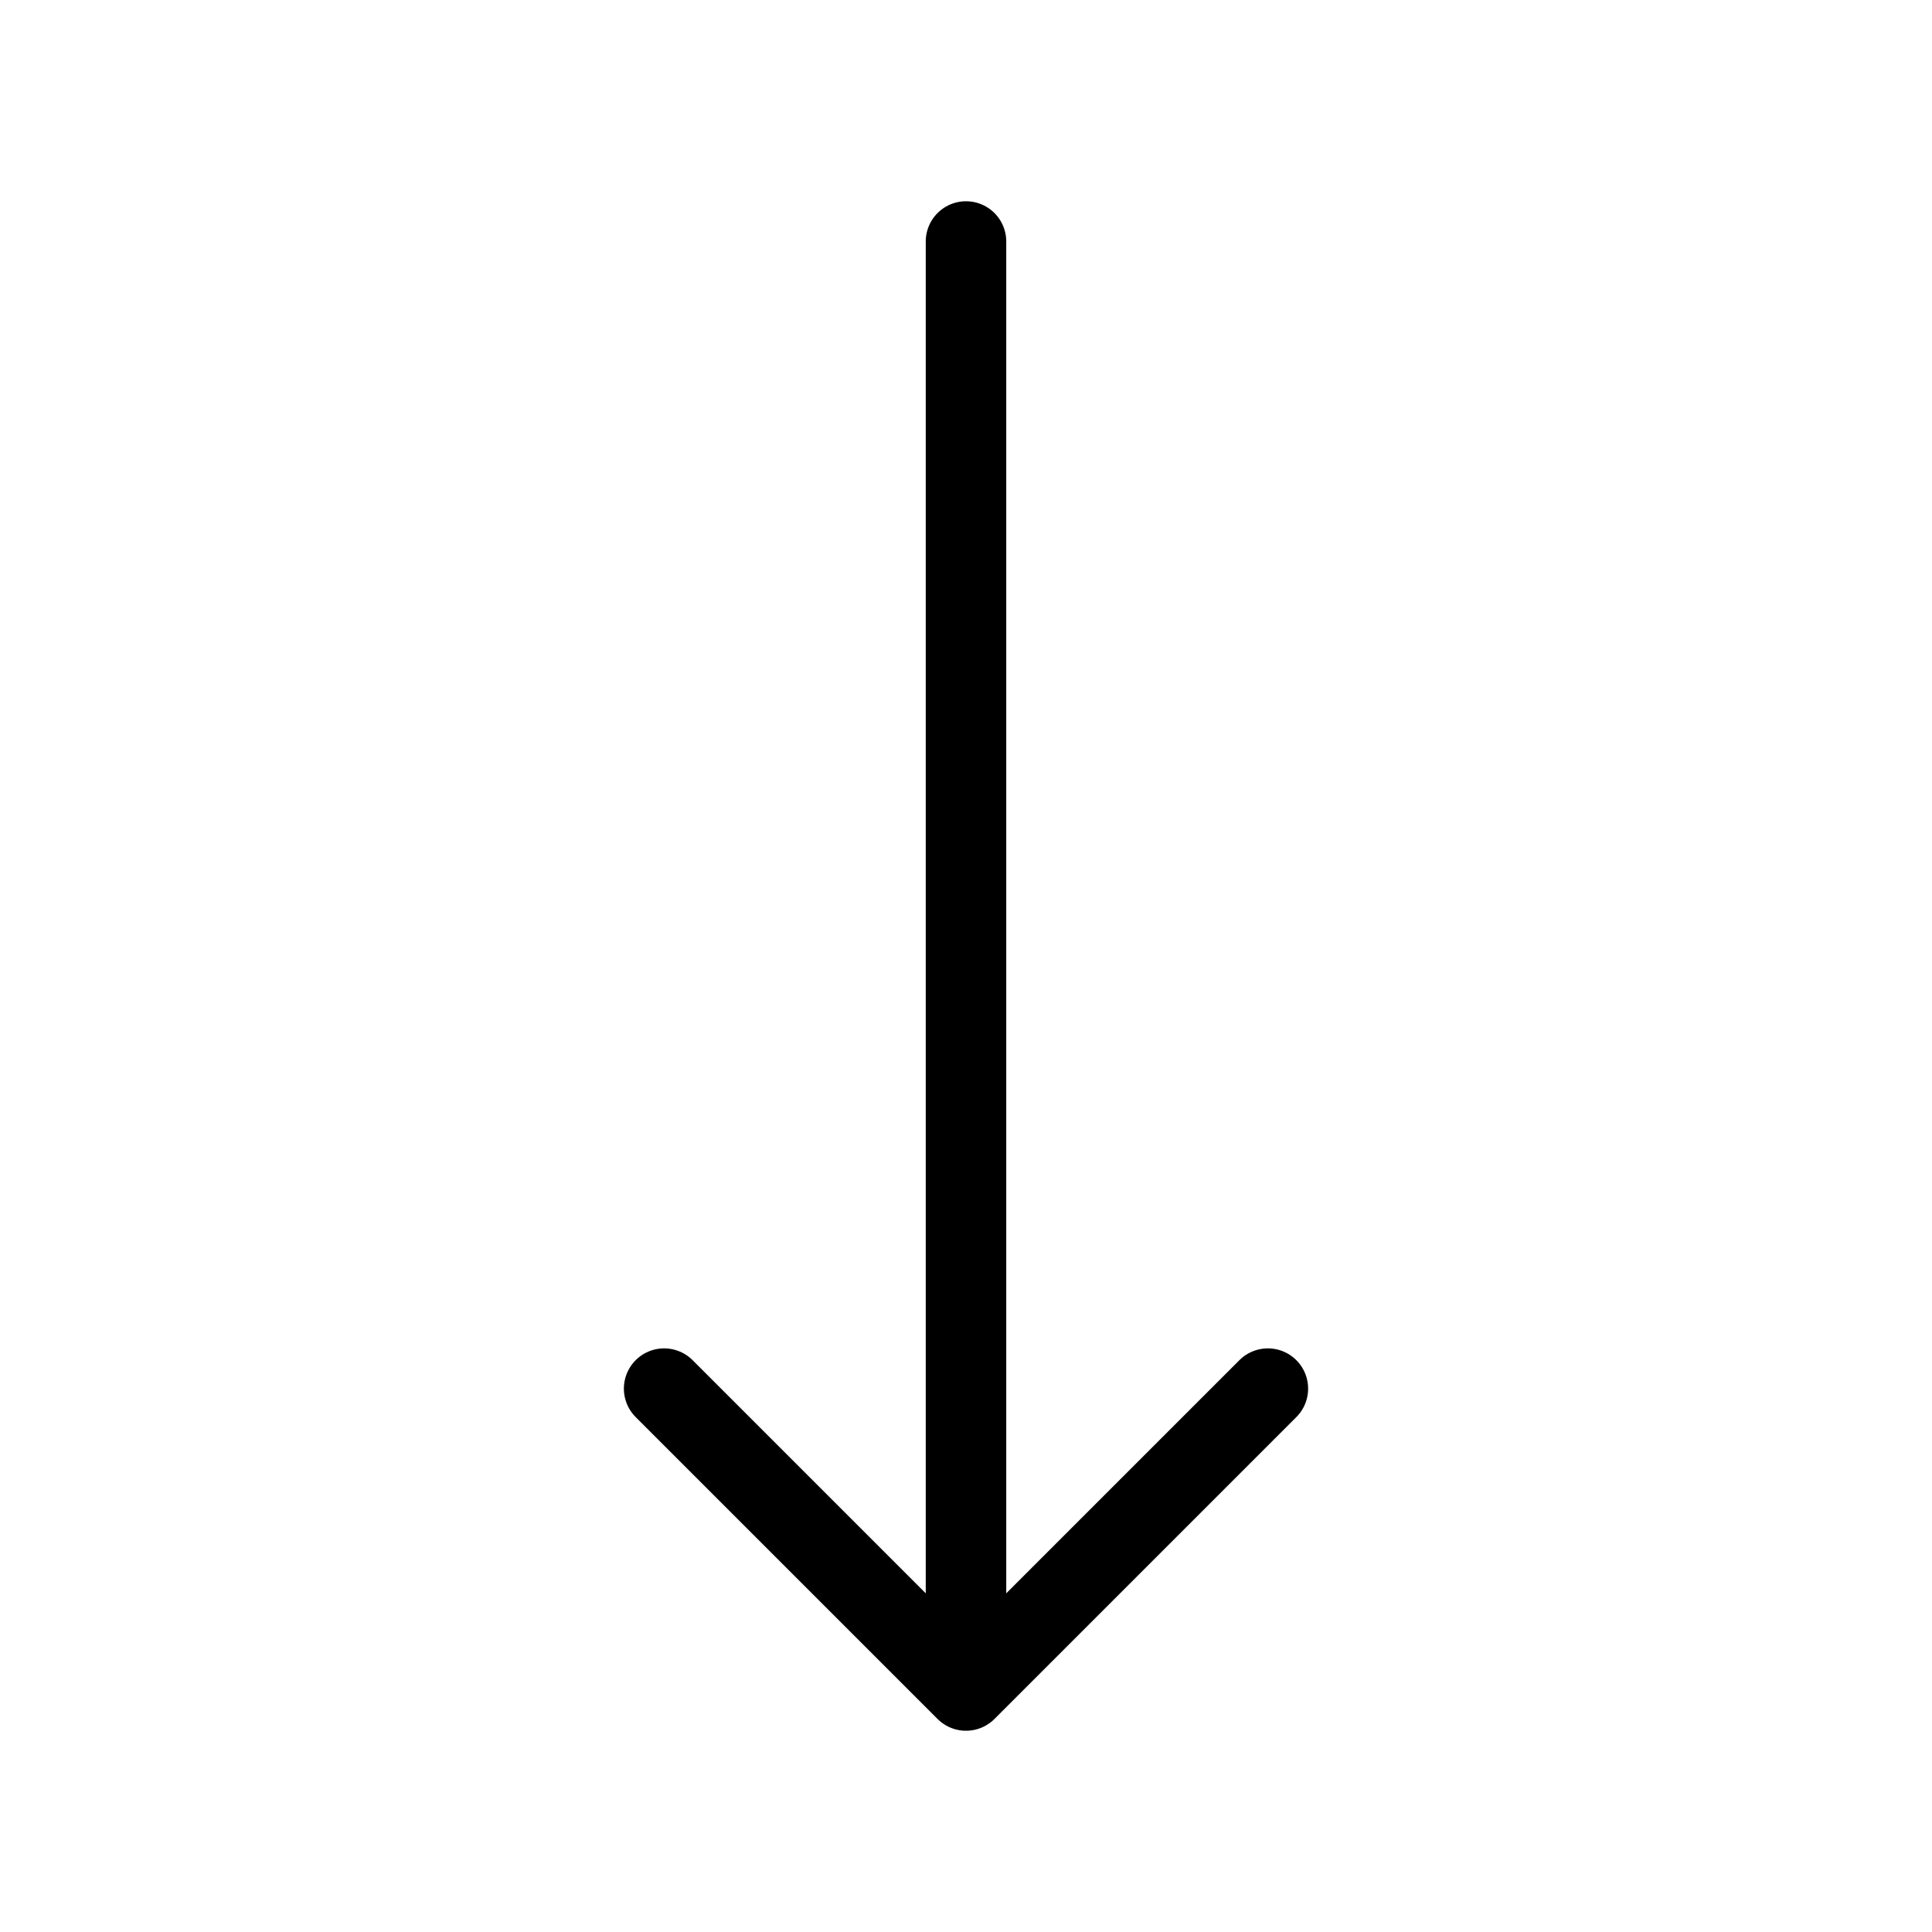 <svg xmlns="http://www.w3.org/2000/svg" fill="none" viewBox="0 0 24 24" stroke-width="1" stroke="currentColor"
  class="size-6">
  <path stroke-linecap="round" stroke-linejoin="round" d="M15.75 17.25 12 21m0 0-3.75-3.75M12 21V3" />
</svg>